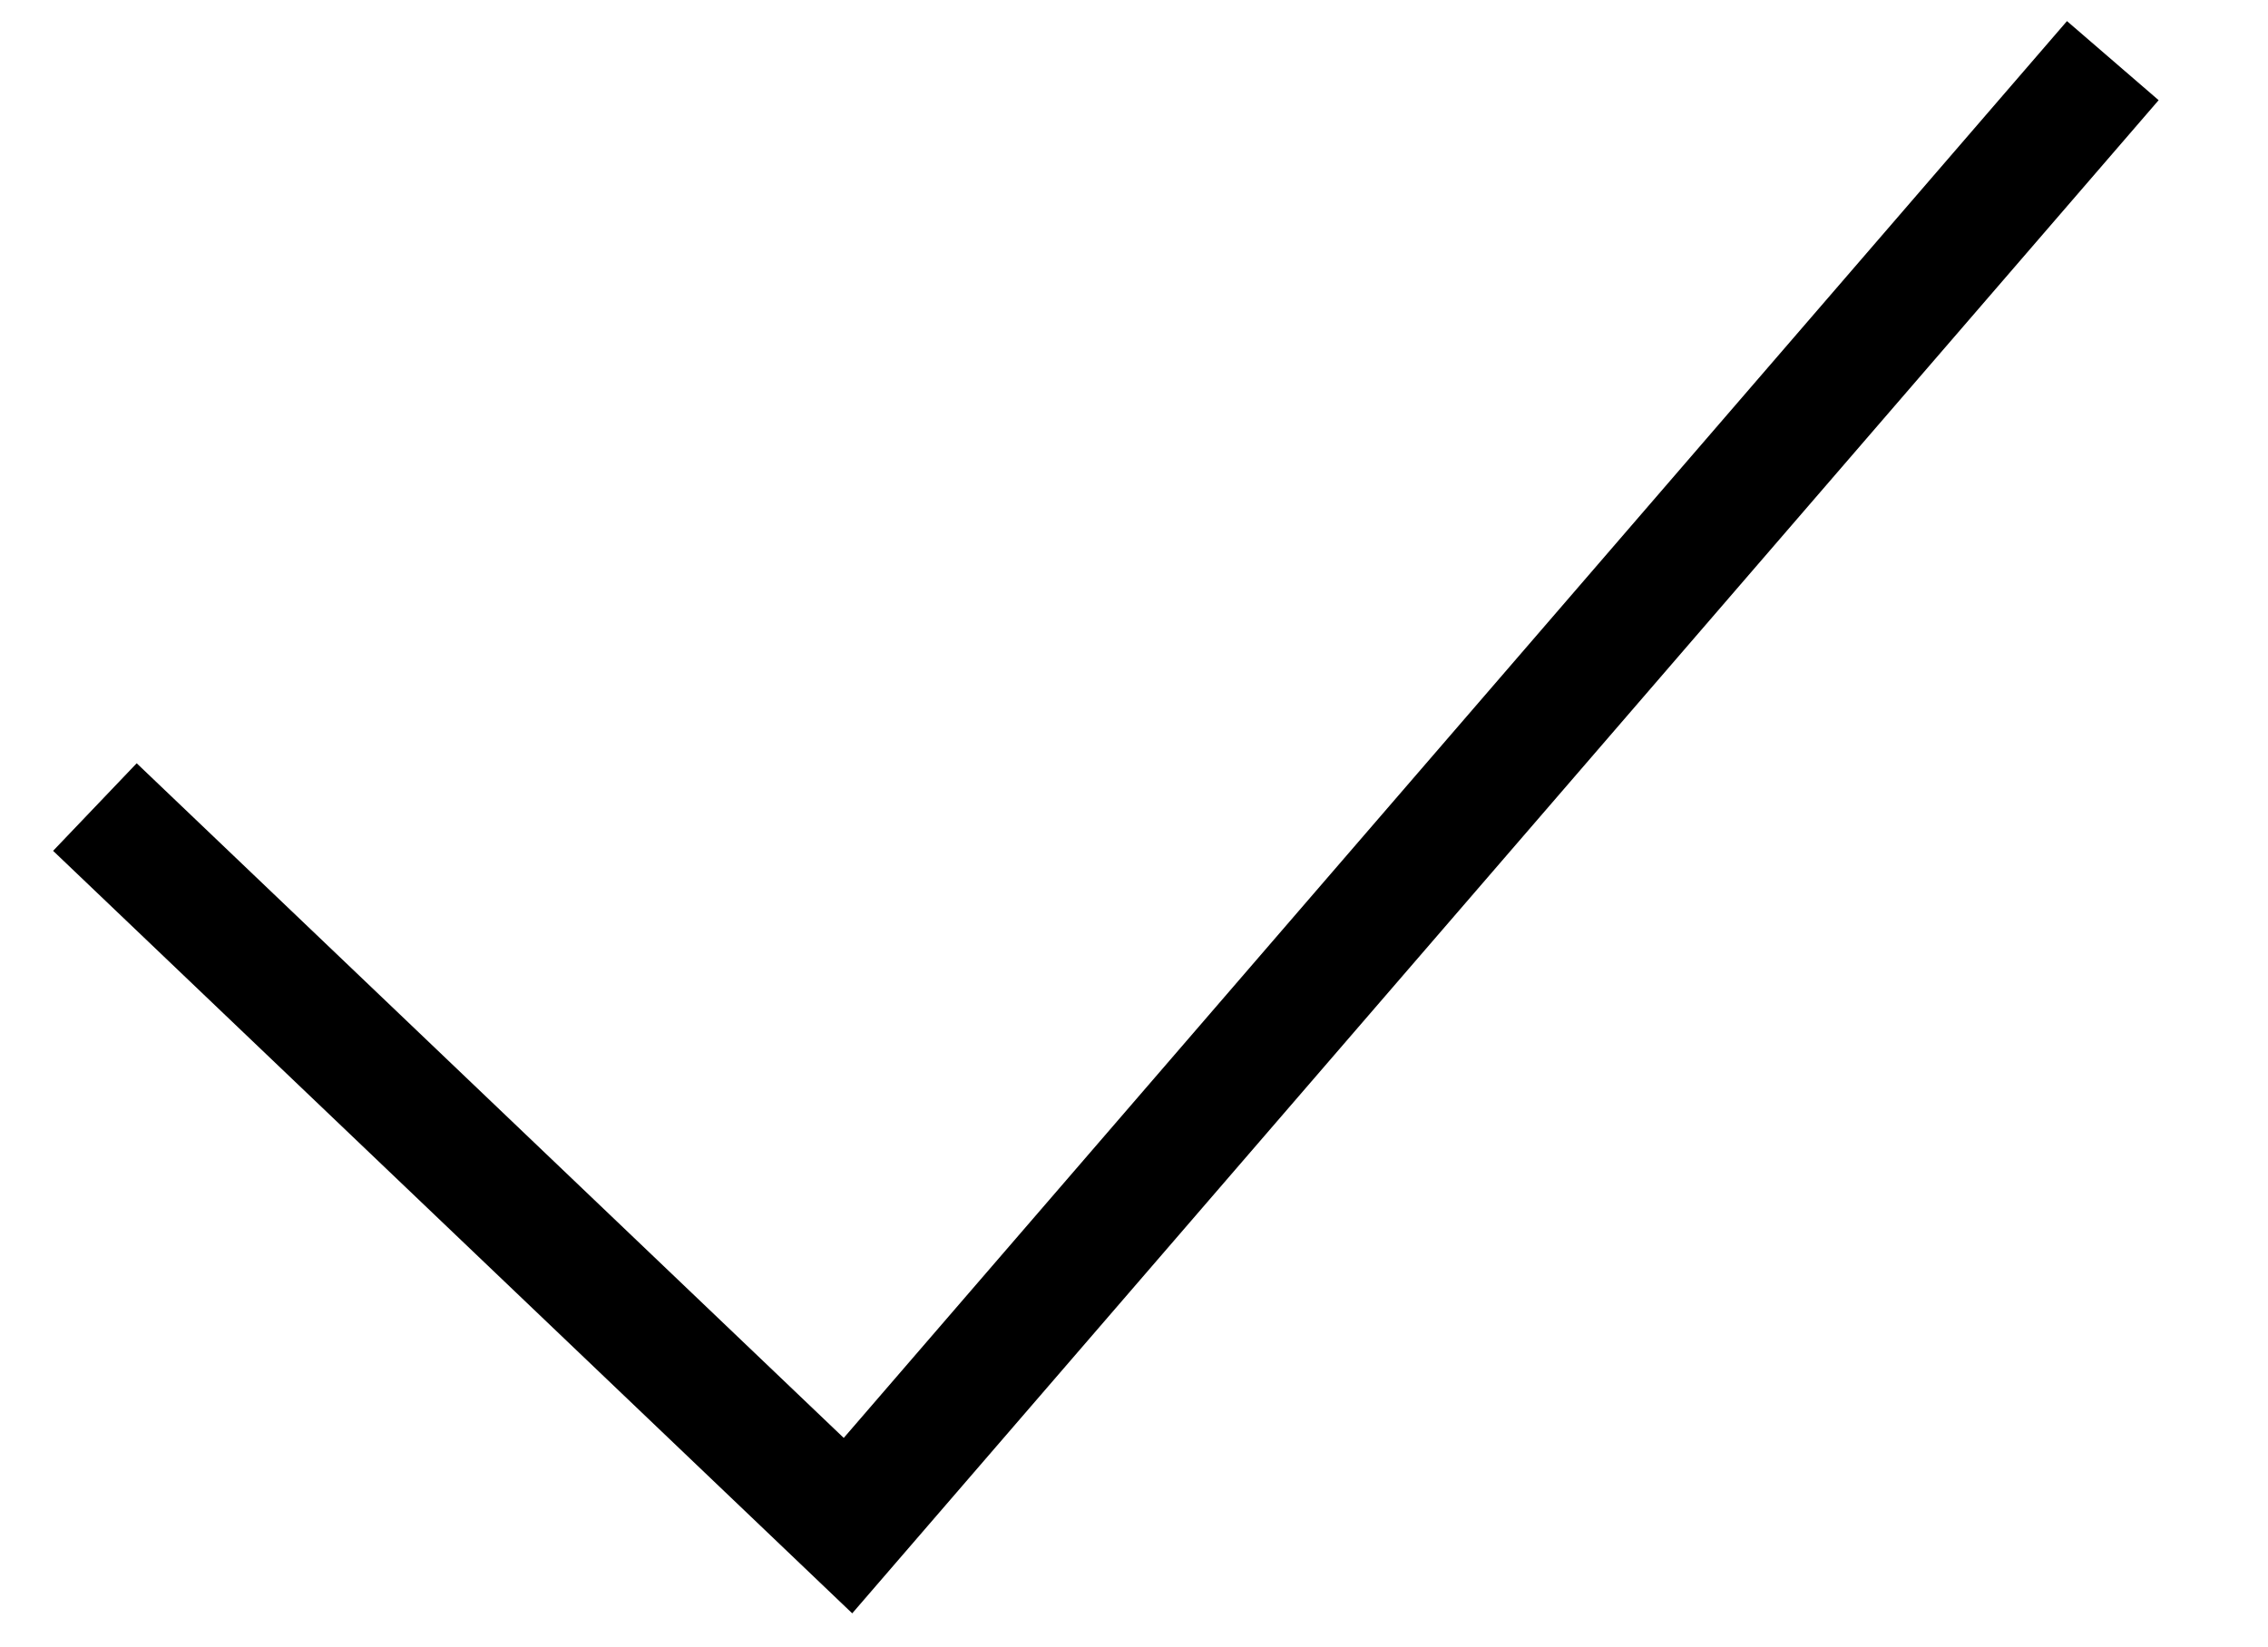 <?xml version="1.0" encoding="UTF-8" standalone="no"?>
<!DOCTYPE svg PUBLIC "-//W3C//DTD SVG 1.1//EN" "http://www.w3.org/Graphics/SVG/1.1/DTD/svg11.dtd">
<svg version="1.1" xmlns="http://www.w3.org/2000/svg" xmlns:xlink="http://www.w3.org/1999/xlink" preserveAspectRatio="xMidYMid meet" viewBox="374.167 196.767 54.5 40.81" width="50" height="36.31"><defs><path d="M425.67 198.27L394.33 234.58L375.67 216.77" id="aA6Ph44mW"></path></defs><g><g><g><use xlink:href="#aA6Ph44mW" opacity="1" fill-opacity="0" stroke="#000000" stroke-width="3" stroke-opacity="1"></use></g></g></g></svg>
